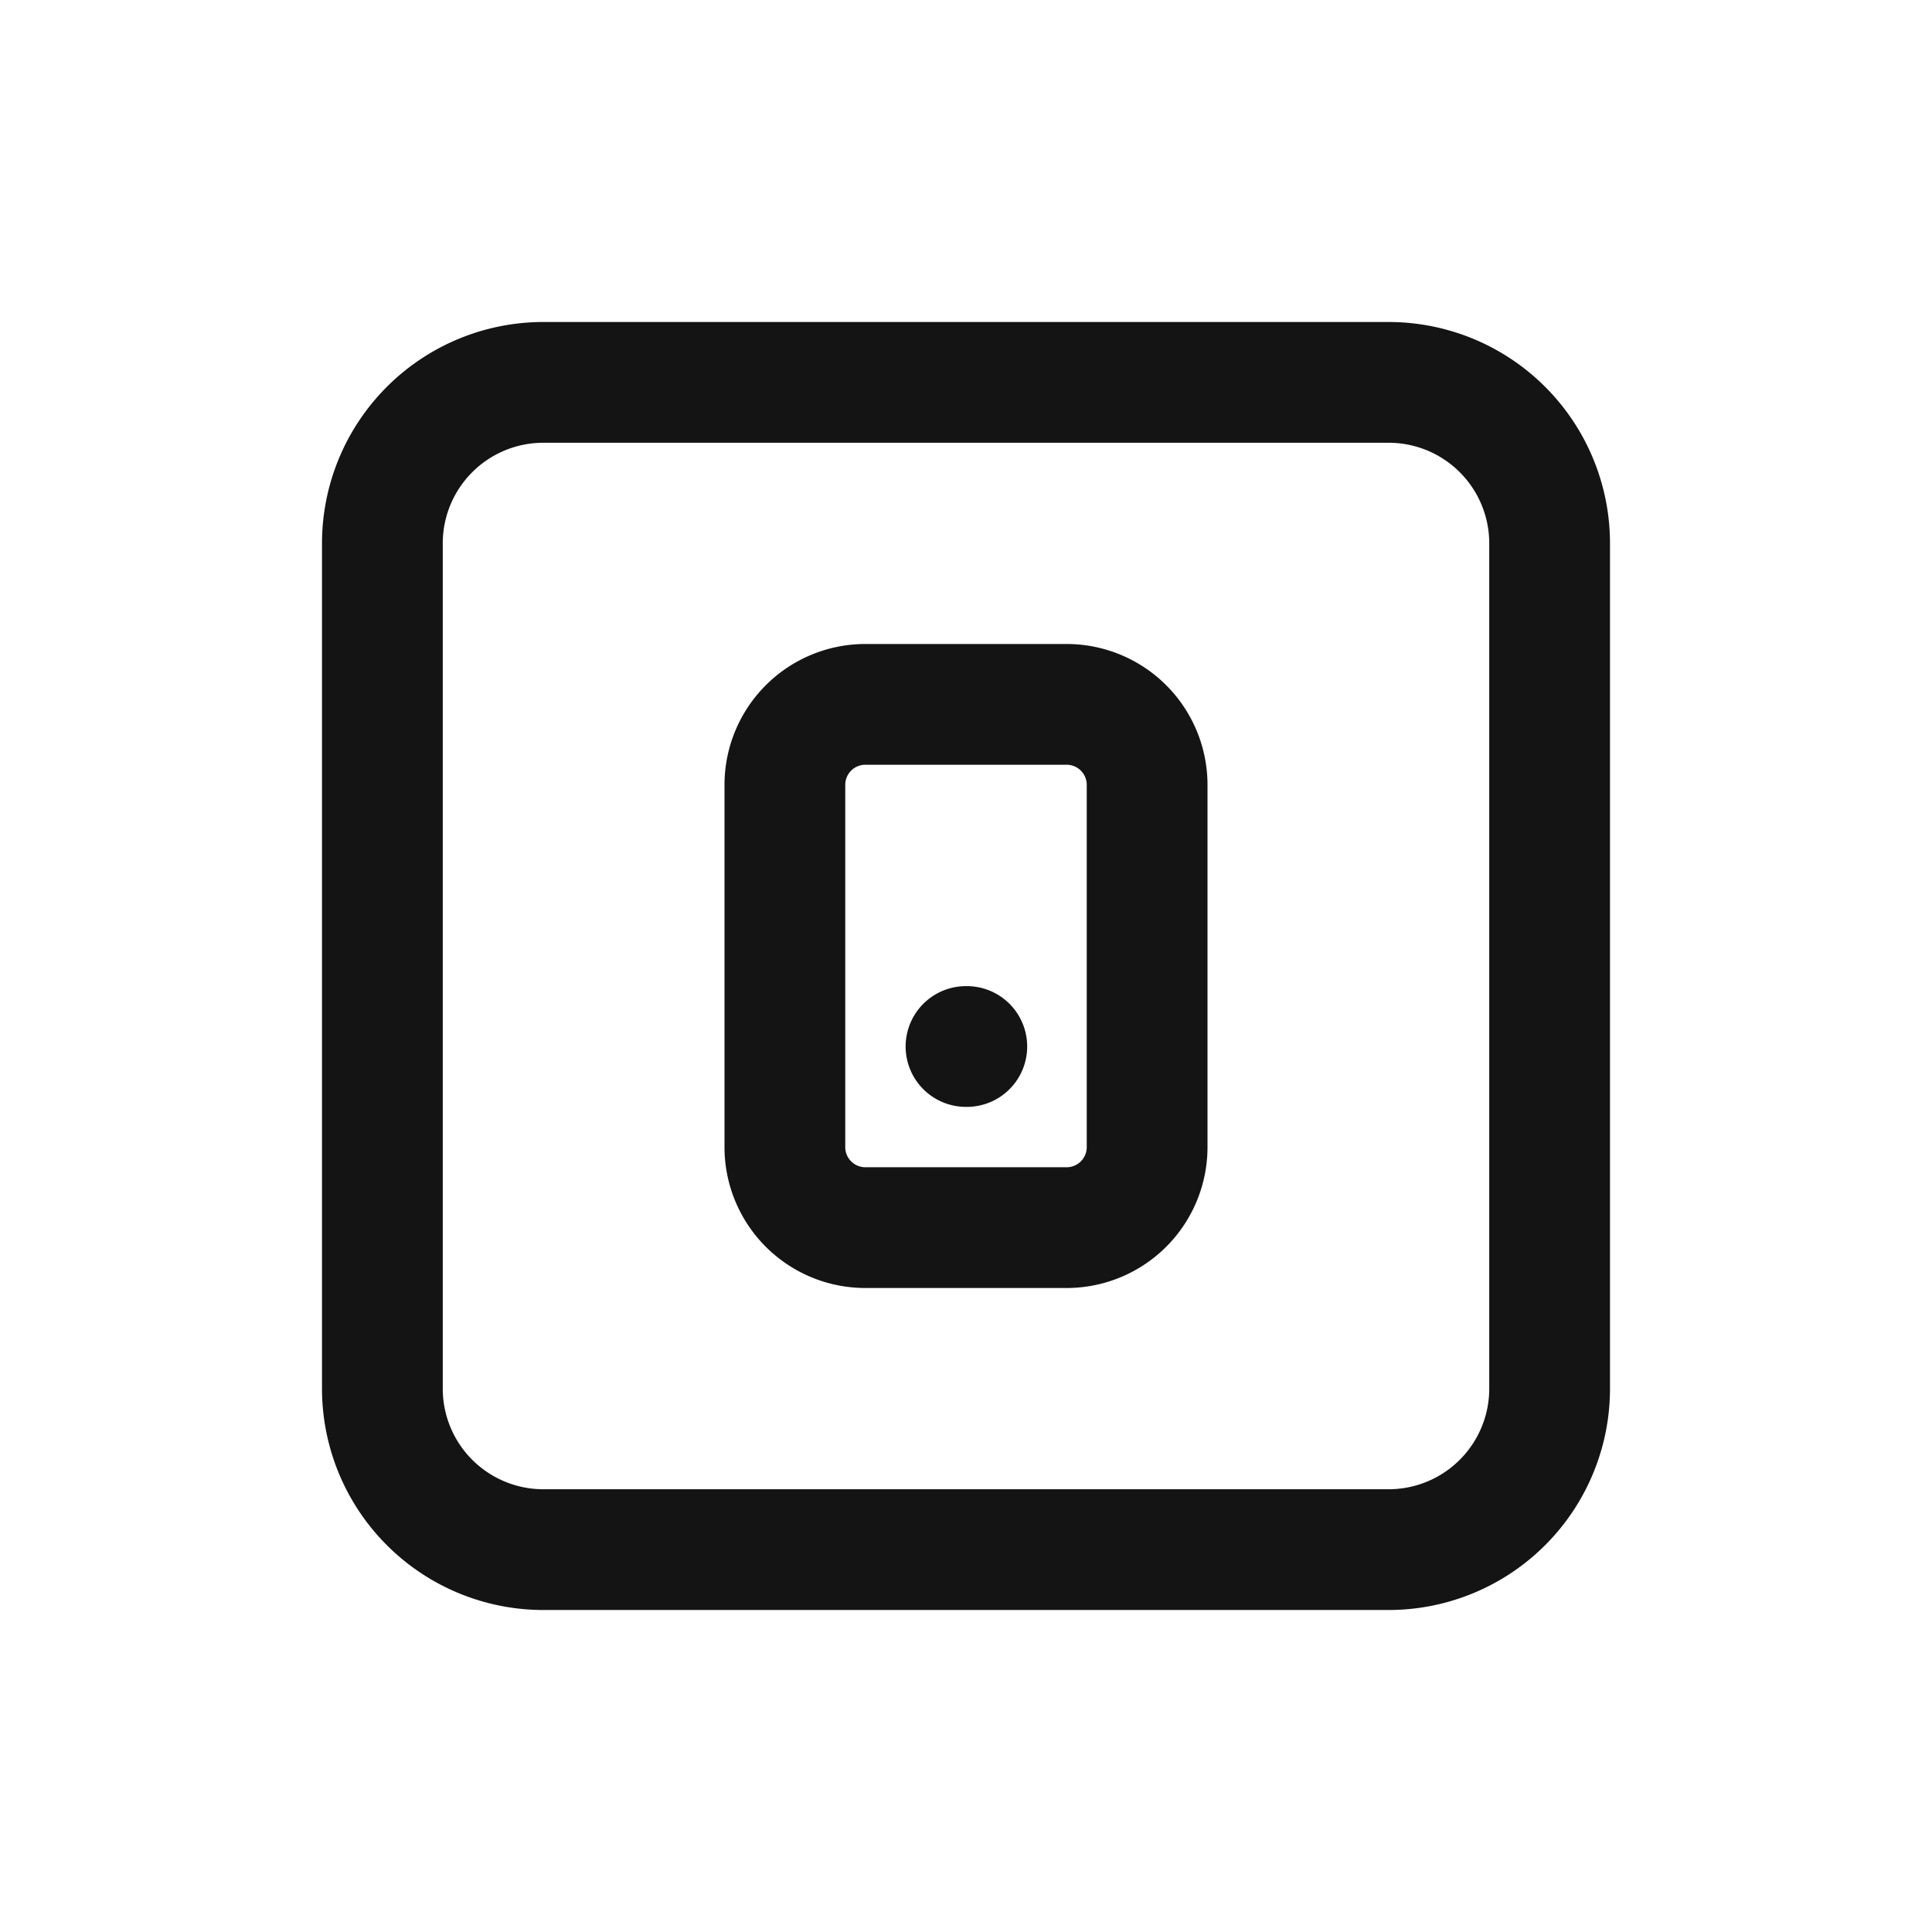 <svg xmlns="http://www.w3.org/2000/svg" fill="none" viewBox="0 0 24 24" class="acv-icon"><path stroke="#141414" stroke-linecap="round" stroke-linejoin="round" stroke-width="1.5" d="M6.75 19.25h10.5a2 2 0 0 0 2-2V6.75a2 2 0 0 0-2-2H6.75a2 2 0 0 0-2 2v10.5a2 2 0 0 0 2 2Z"/><path stroke="#141414" stroke-linecap="round" stroke-linejoin="round" stroke-width="1.5" d="M10.75 15.25h2.5a1 1 0 0 0 1-1v-4.5a1 1 0 0 0-1-1h-2.5a1 1 0 0 0-1 1v4.5a1 1 0 0 0 1 1ZM12 13h.01"/></svg>